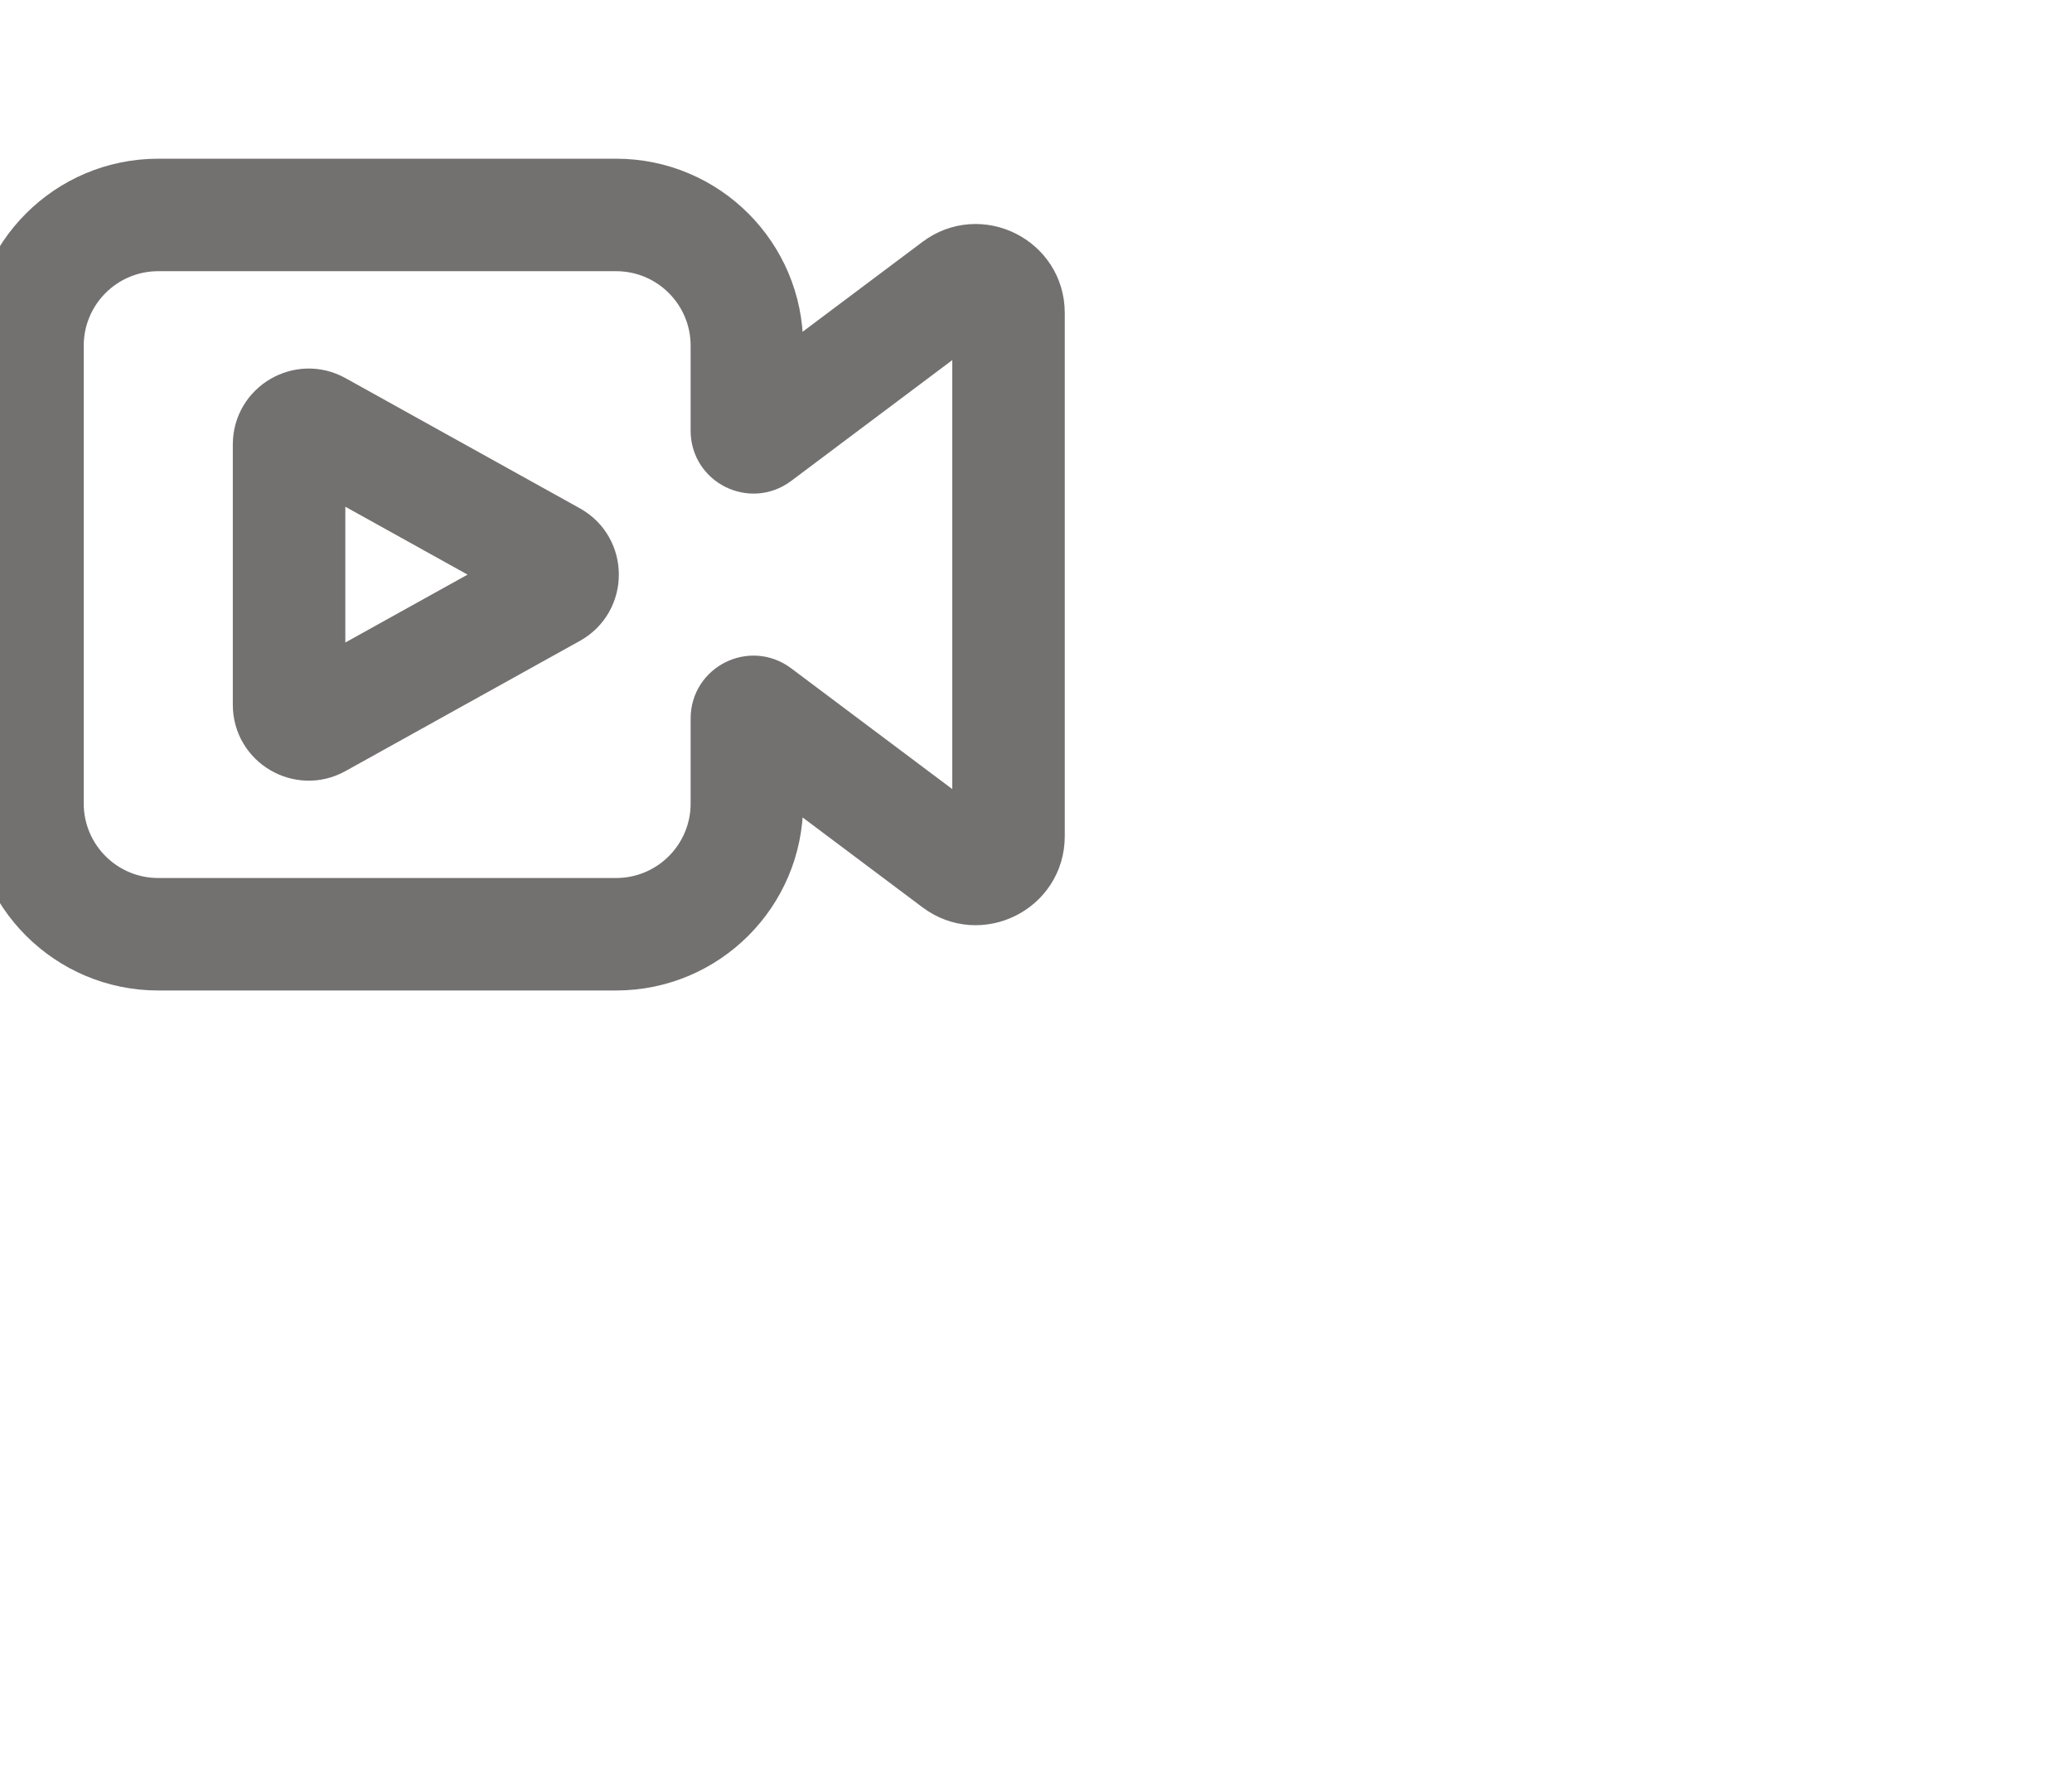 <svg width="44" height="38" viewBox="0 0 44 38" fill="none" xmlns="http://www.w3.org/2000/svg">
<g clip-path="url(#clip0_383_4565)">
<path fill-rule="evenodd" clip-rule="evenodd" d="M-0.111 7.344C-0.111 5.426 1.443 3.871 3.361 3.871H13.083C15.001 3.871 16.555 5.426 16.555 7.344V8.038L19.889 5.538C20.804 4.851 22.111 5.505 22.111 6.649V17.76C22.111 18.905 20.804 19.558 19.889 18.871L16.555 16.371V17.066C16.555 18.983 15.001 20.538 13.083 20.538H3.361C1.443 20.538 -0.111 18.983 -0.111 17.066V7.344ZM3.361 5.26C2.21 5.26 1.278 6.193 1.278 7.344V17.066C1.278 18.216 2.21 19.149 3.361 19.149H13.083C14.234 19.149 15.166 18.216 15.166 17.066V15.26C15.166 14.573 15.95 14.181 16.5 14.594L20.722 17.76V6.649L16.5 9.816C15.95 10.228 15.166 9.836 15.166 9.149V7.344C15.166 6.193 14.234 5.26 13.083 5.26H3.361ZM5.444 9.441C5.444 8.593 6.354 8.058 7.095 8.469L12.07 11.233C12.832 11.657 12.832 12.753 12.07 13.176L7.095 15.94C6.354 16.352 5.444 15.816 5.444 14.969V9.441ZM6.833 9.913V14.497L10.959 12.205L6.833 9.913Z" fill="#737070" stroke="#737070"/>
</g>
<defs>
<clipPath id="clip0_383_4565">
<rect width="44" height="38" fill="white" transform="translate(0 0.205)"/>
</clipPath>
</defs>
</svg>
